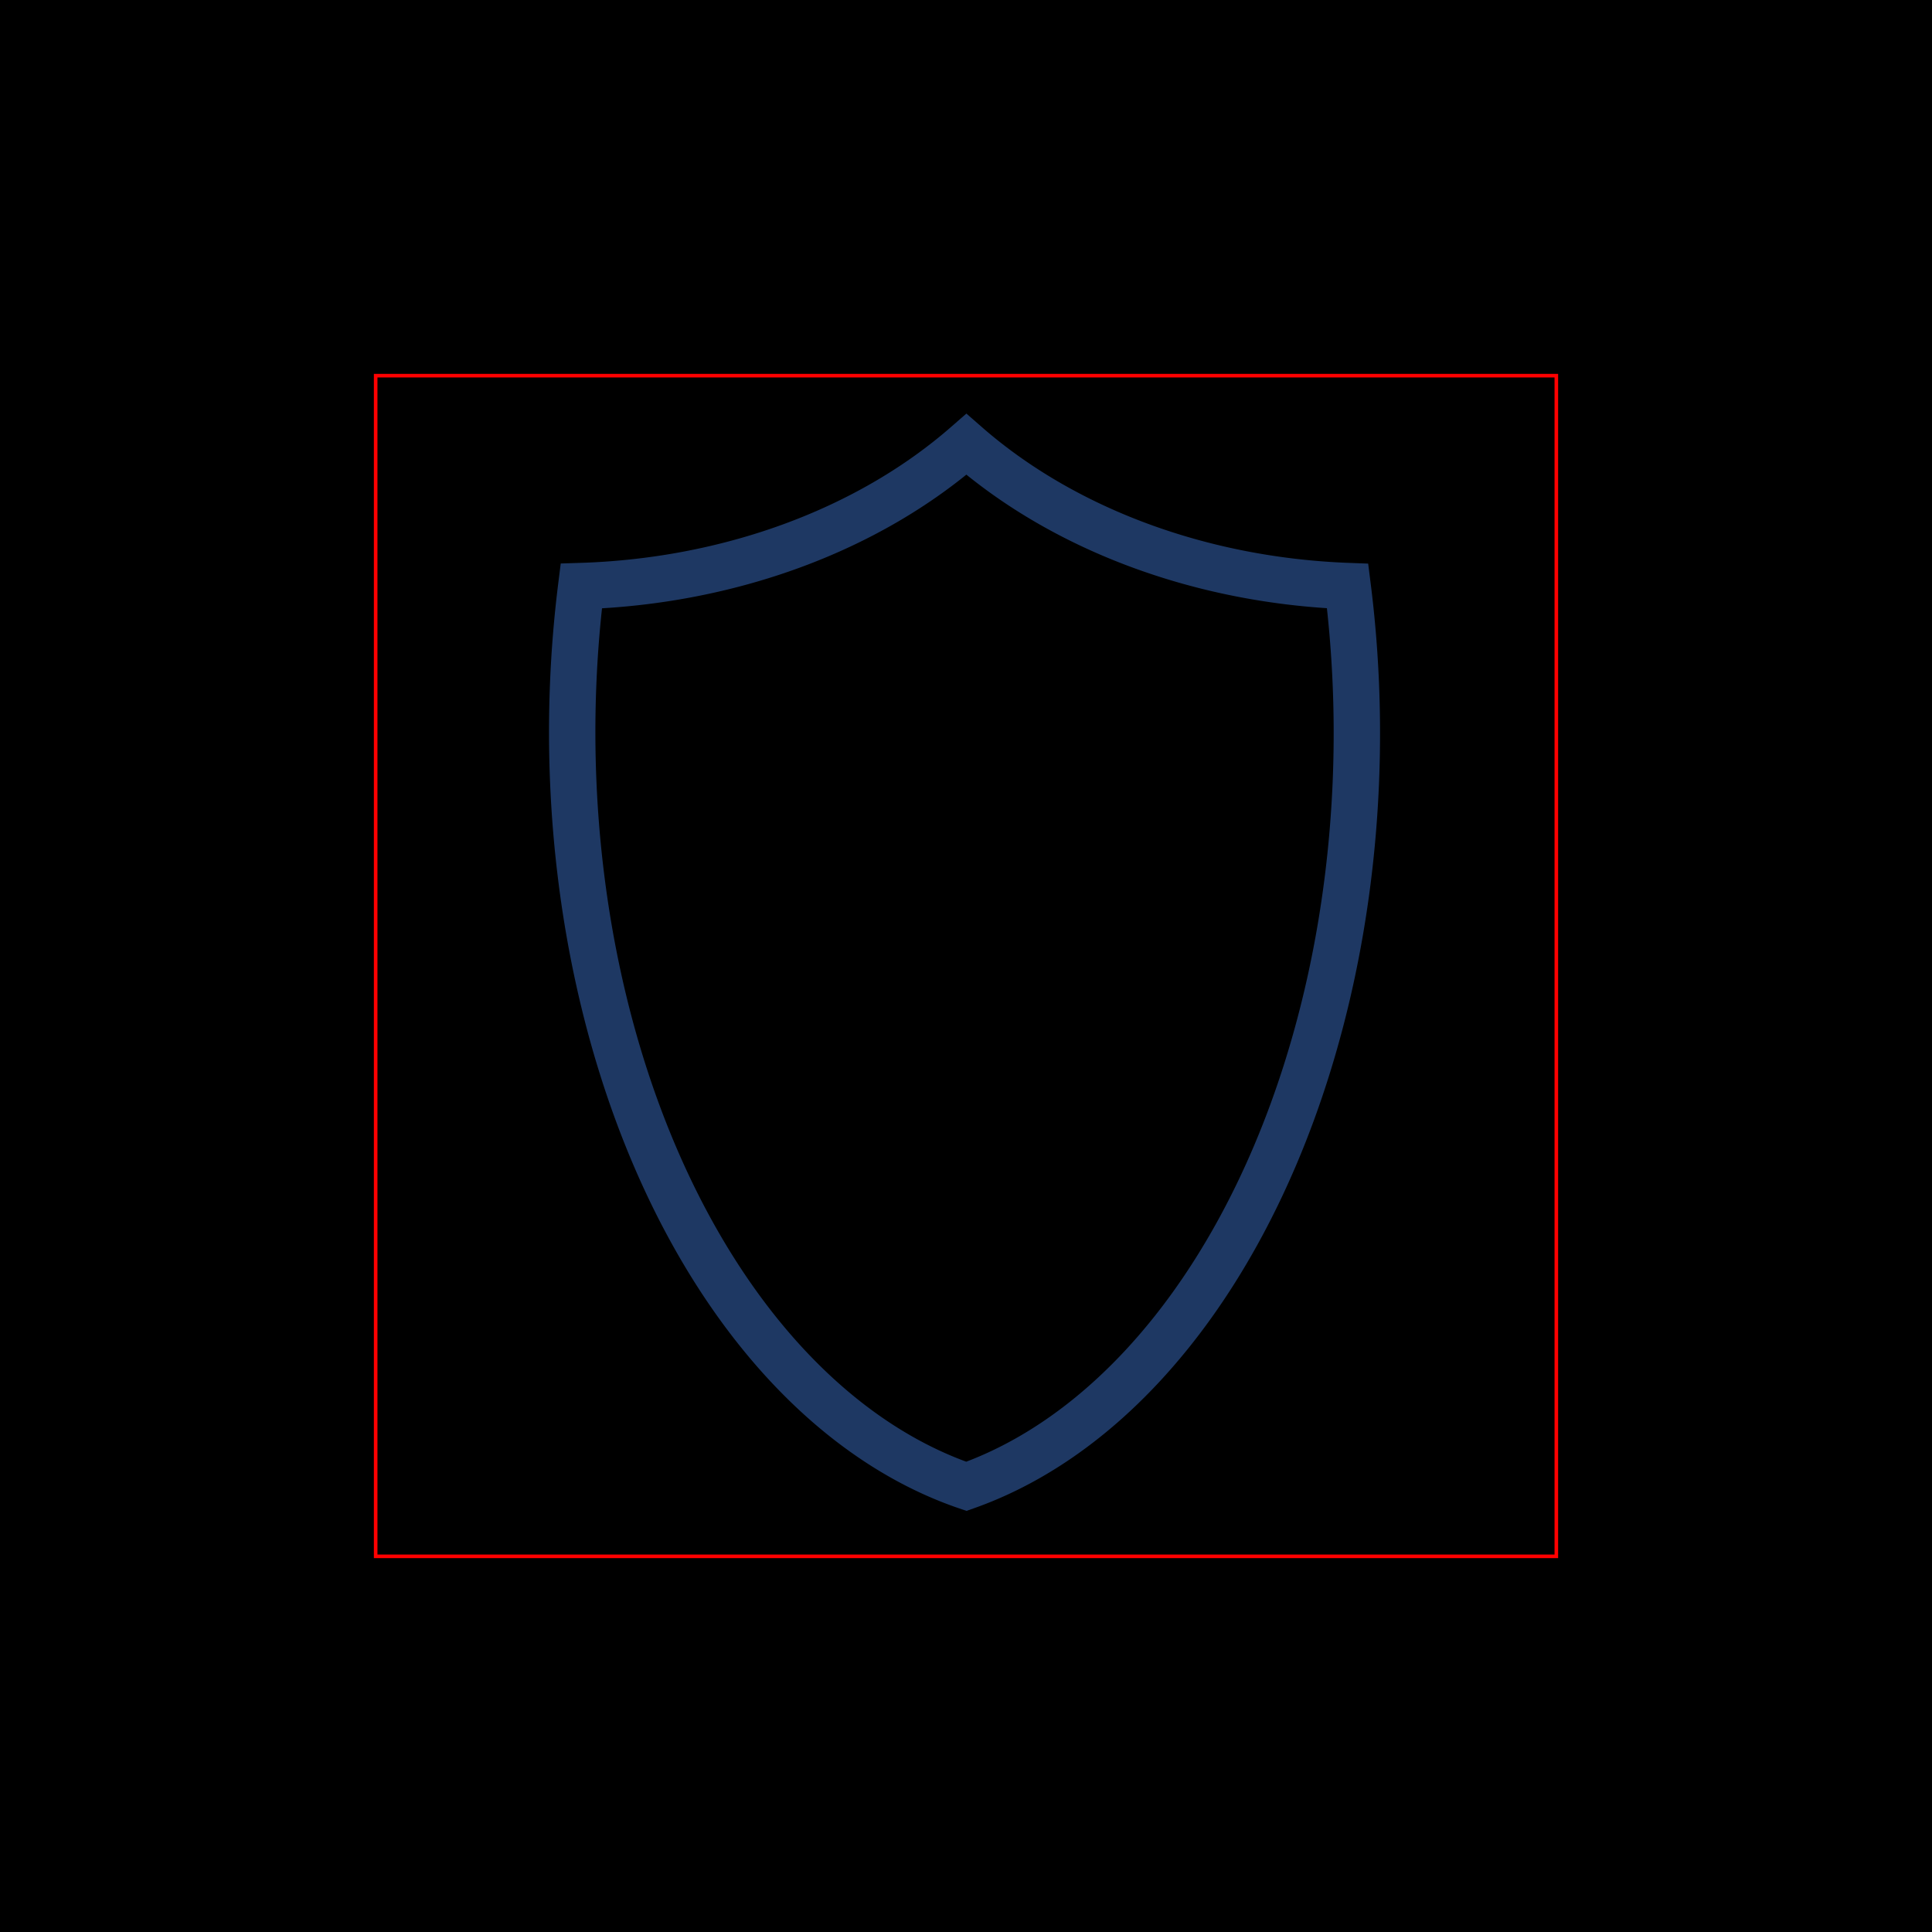<?xml version="1.0" encoding="UTF-8" standalone="no"?>
<!-- Created with Inkscape (http://www.inkscape.org/) -->

<svg
   version="1.1"
   width="2160"
   height="2160"
   viewBox="0 0 108 108"
   xmlns="http://www.w3.org/2000/svg">


  <rect width="981.333" height="981.333"/>
    <path transform="scale(.072) translate(259.3,203)" d="
      M 491,142 
      A 423,328 0 0 0 787,252 
      A 391,600 0 0 1 491,951
      A 391,600 0 0 1 192,252
      A 423,328 0 0 0 491,142
      Z"
	  stroke="#1e3863"
	  stroke-width="36"
	  fill="none"/>
    <!-- <circle cx="54" cy="54" r="33" fill="none" stroke="red" stroke-width="0.2"/> -->
    <rect x="21" y="21" width="66" height="66" fill="none" stroke="red" stroke-width="0.2"/>
    <!-- <line x1="54" y1="0" x2="54" y2="108" stroke="green" stroke-width="0.2"/> -->
</svg>
